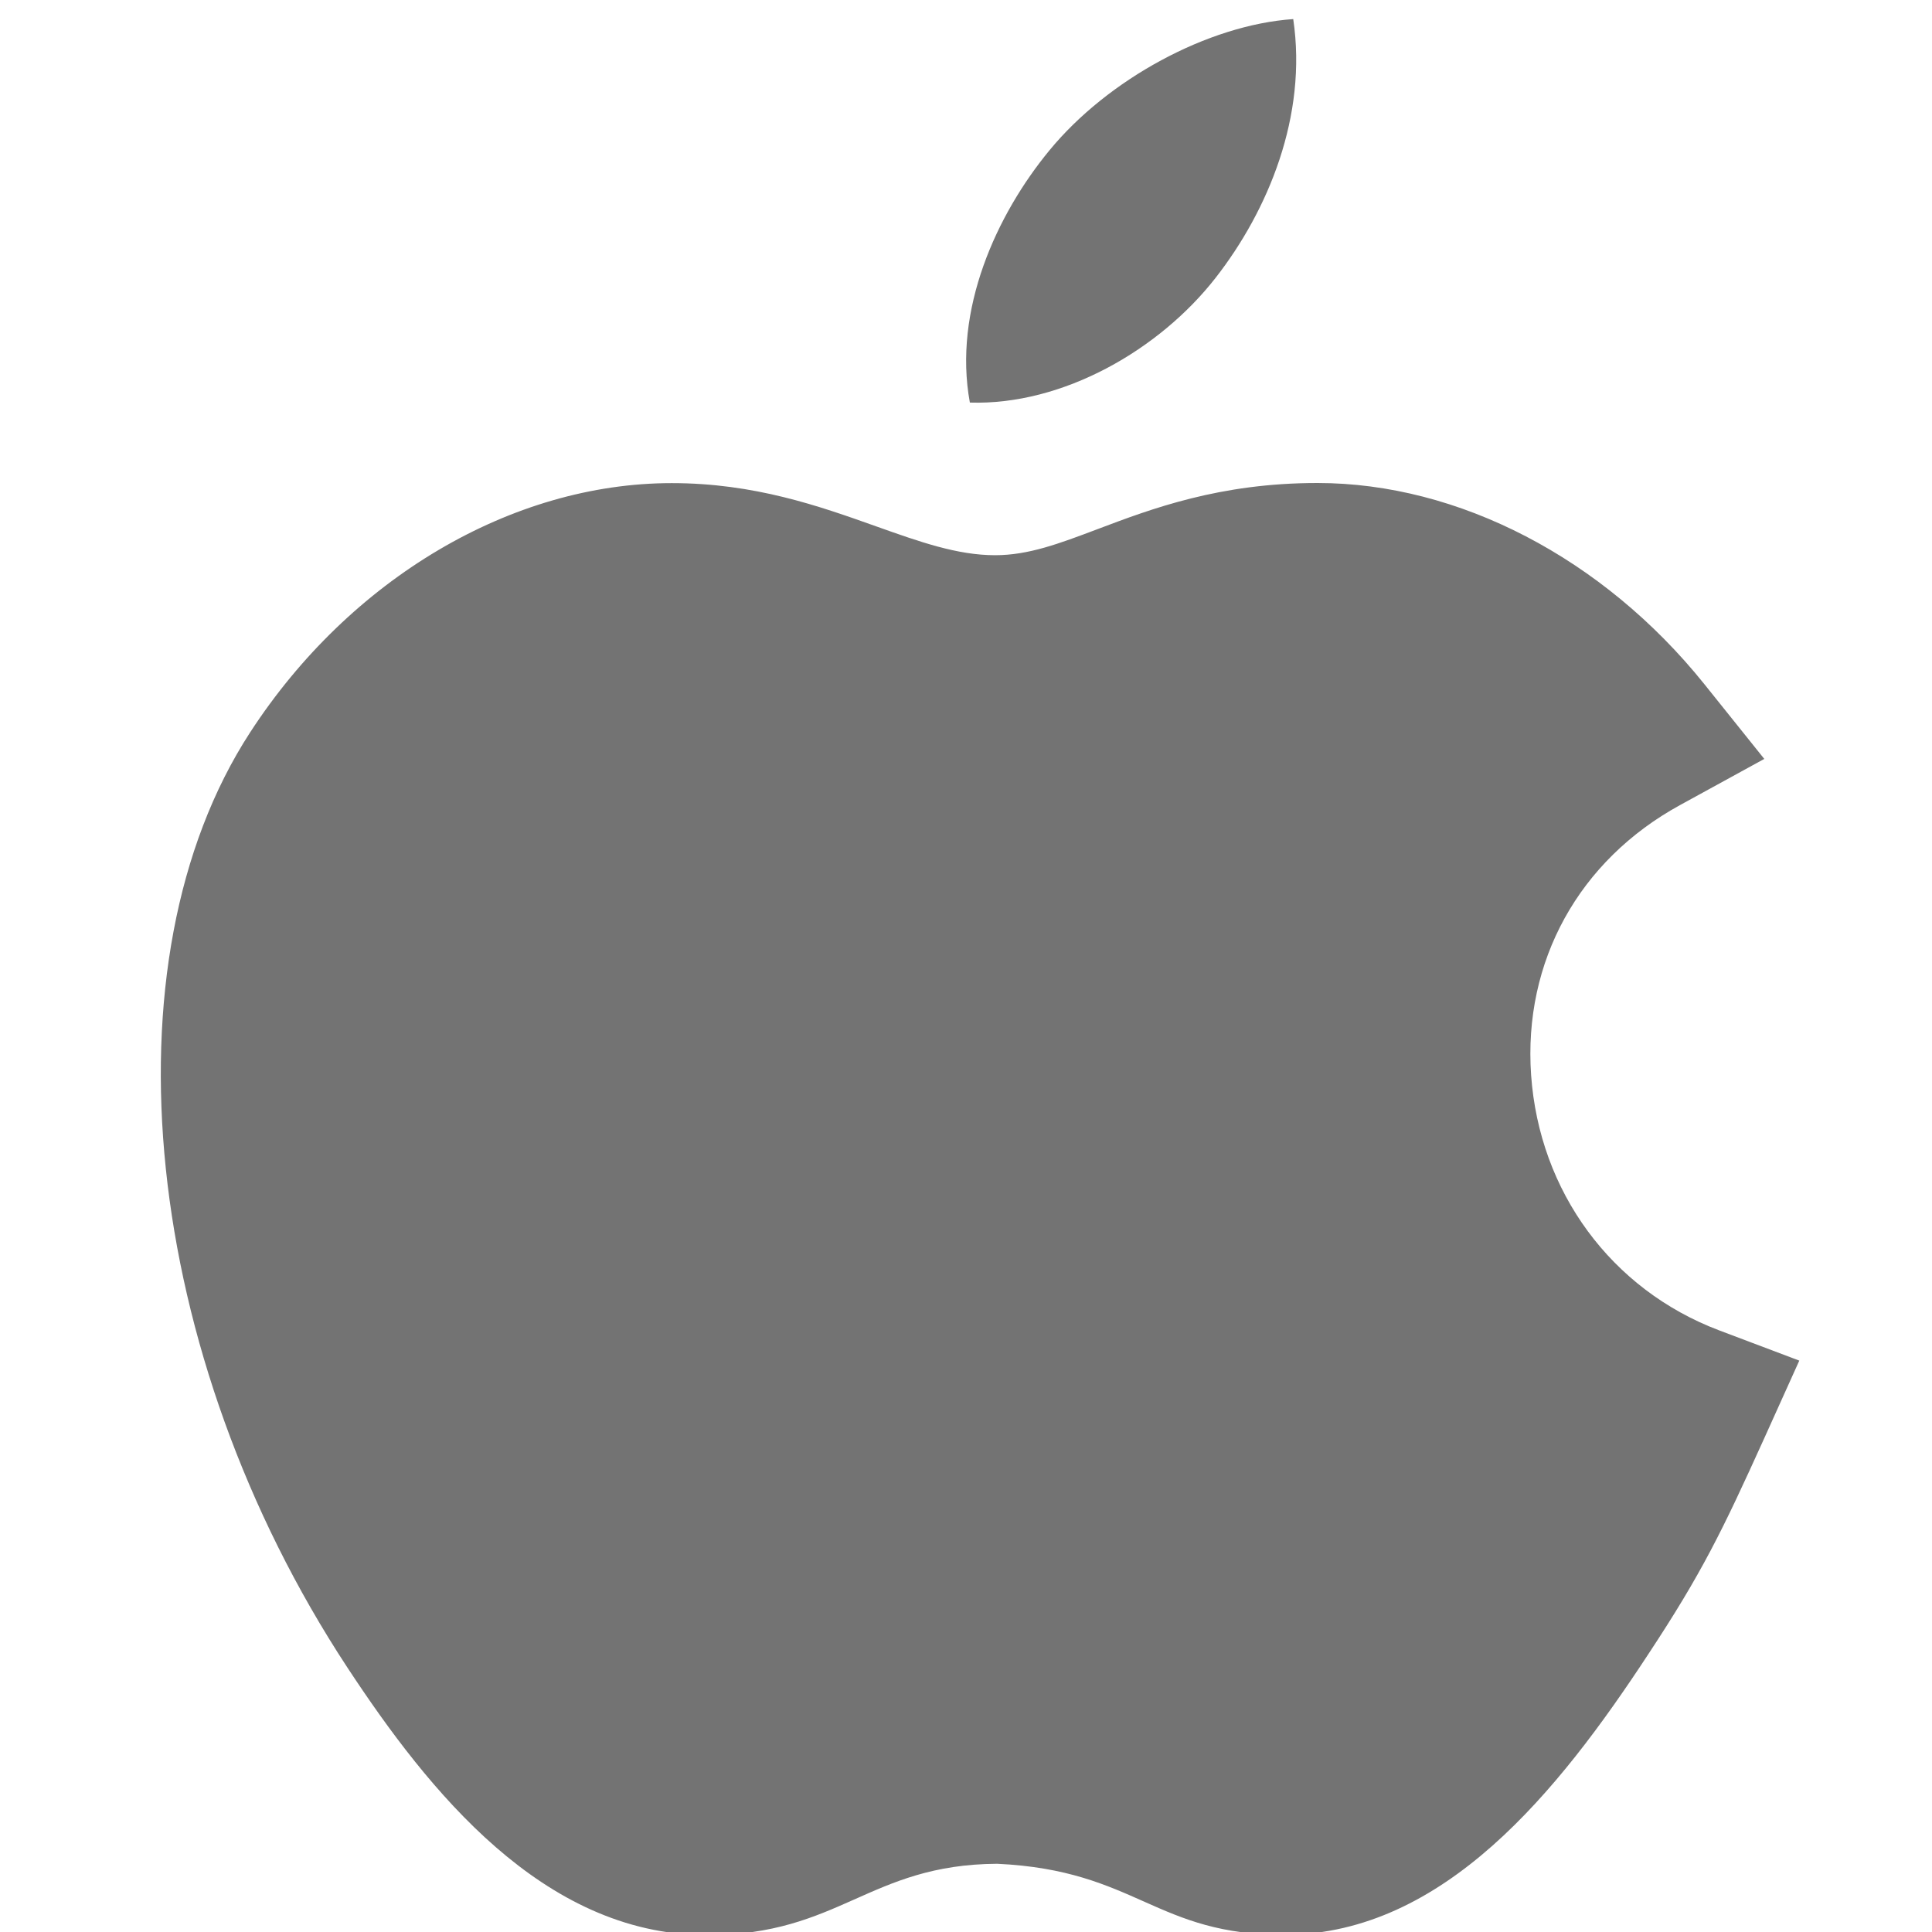 <svg width="16" height="16" viewBox="0 0 16 16" fill="none" xmlns="http://www.w3.org/2000/svg">
<g clip-path="url(#clip0_23460_108153)">
<path d="M14.236 11.017C13.344 10.679 12.748 9.869 12.68 8.903C12.614 7.962 13.075 7.126 13.914 6.667L14.611 6.285L14.114 5.665C13.277 4.623 12.079 4 10.911 4C10.101 4 9.539 4.212 9.087 4.383C8.769 4.503 8.517 4.598 8.241 4.598C7.927 4.598 7.616 4.487 7.256 4.359C6.784 4.191 6.249 4.001 5.563 4.001C4.236 4.001 2.898 4.793 2.071 6.066C0.837 7.965 1.176 11.222 2.877 13.81C3.551 14.835 4.495 16.013 5.833 16.025C5.842 16.025 5.851 16.025 5.859 16.025C6.955 16.025 7.195 15.441 8.258 15.435C9.419 15.489 9.566 16.03 10.651 16.023C11.958 16.011 12.901 14.842 13.65 13.7C14.093 13.029 14.264 12.677 14.609 11.915L14.901 11.268L14.236 11.017Z" fill="#737373"/>
<path d="M10.067 2.301C10.501 1.745 10.829 0.96 10.71 0.158C10.002 0.207 9.175 0.657 8.692 1.244C8.253 1.776 7.891 2.566 8.032 3.334C8.804 3.358 9.603 2.896 10.067 2.301Z" fill="#737373"/>
</g>
<defs>
<clipPath id="clip0_23460_108153">
<rect width="16" height="16" fill="white"/>
</clipPath>
</defs>
</svg>

